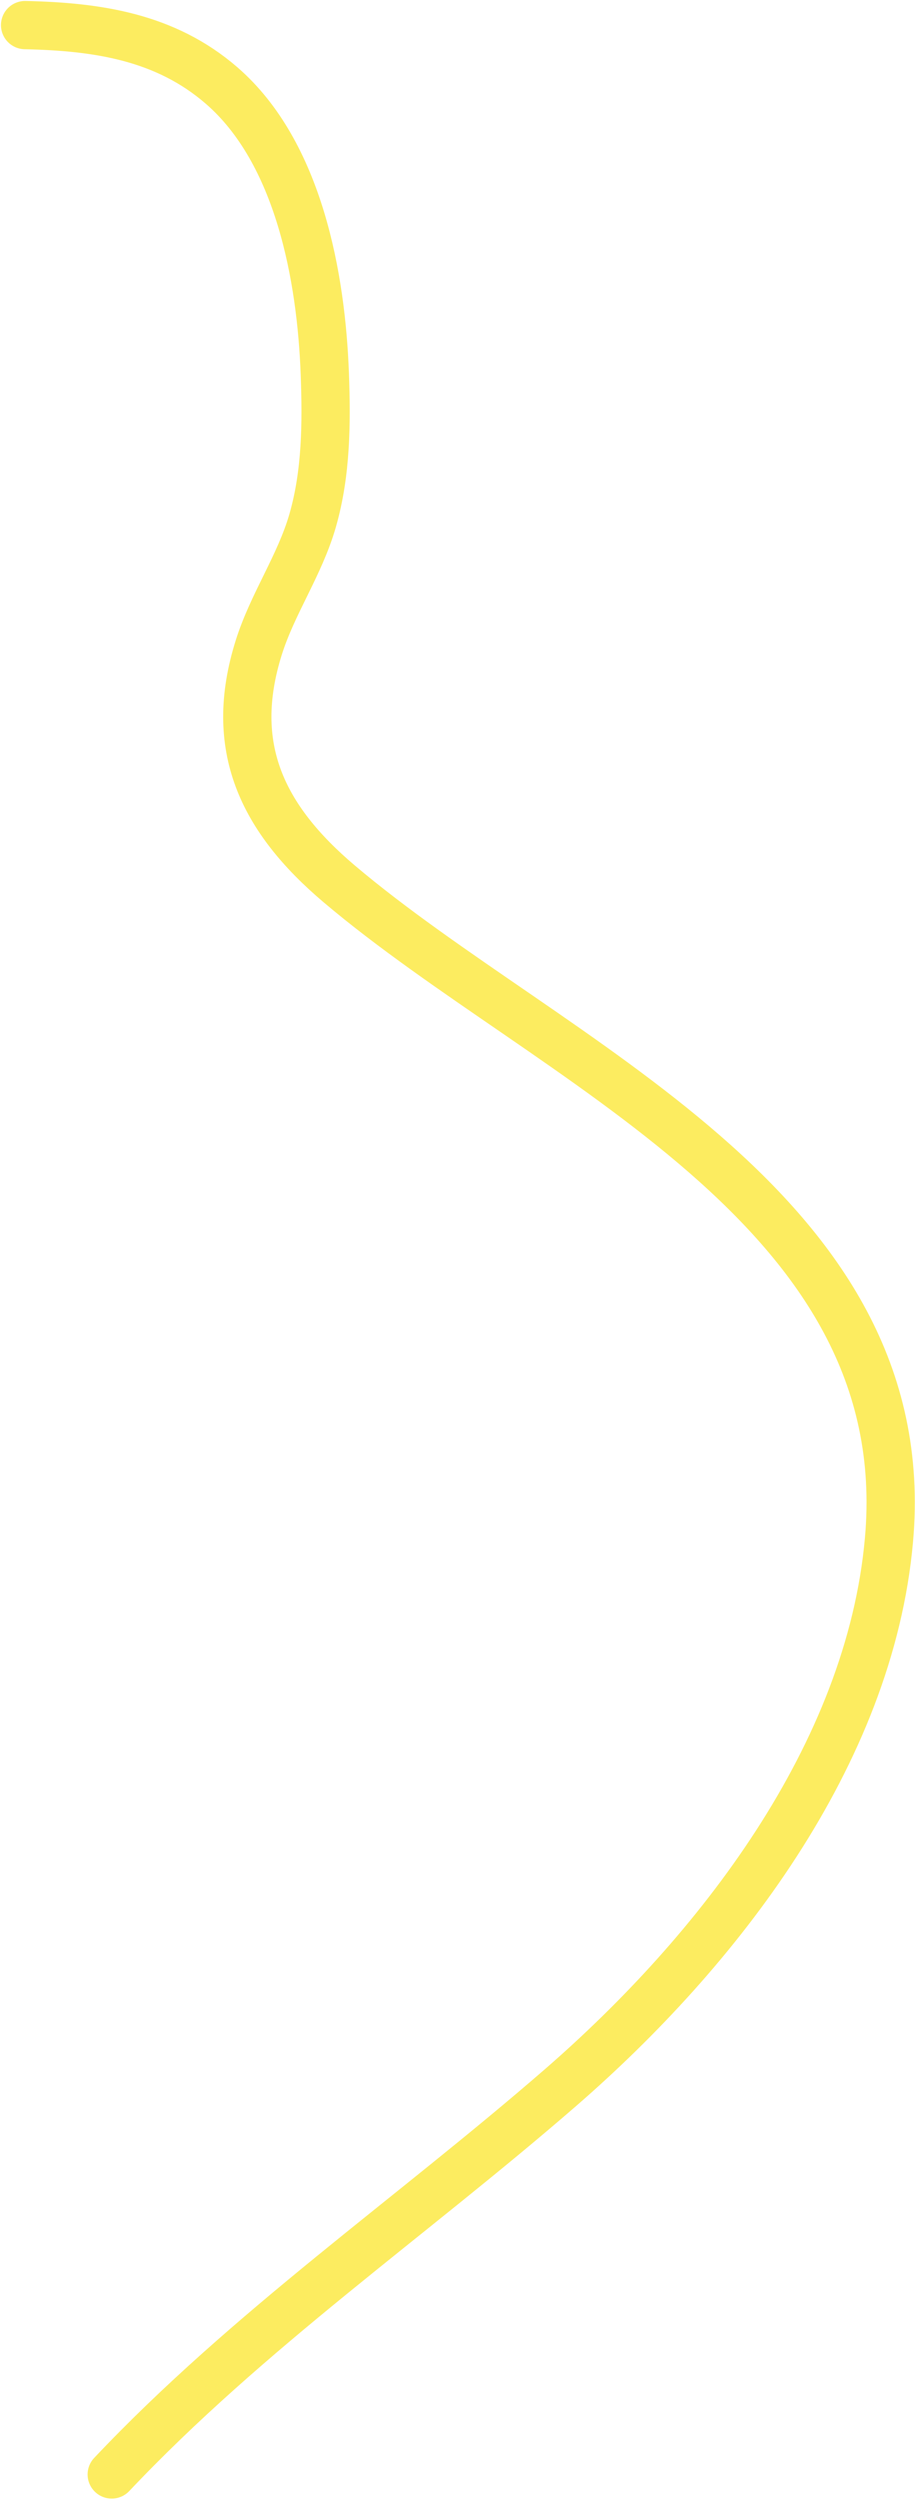 <svg width="474" height="1295" viewBox="0 0 474 1295" fill="none" xmlns="http://www.w3.org/2000/svg">
<path d="M13 13C50.425 13.814 85.605 19.041 114.739 44.253C154.838 78.954 166.43 143.621 168.268 193.702C169.2 219.115 169.034 245.044 161.951 269.674C155.295 292.816 141.189 312.649 134.022 335.505C117.918 386.864 135.71 423.947 175.749 457.857C285.41 550.734 475.898 624.958 460.517 797.651C450.576 909.257 371.744 1010.68 290.288 1081.42C212.906 1148.62 128.477 1207 57.885 1281.74" stroke="#FCEC60" stroke-width="25" stroke-linecap="round"/>
</svg>
